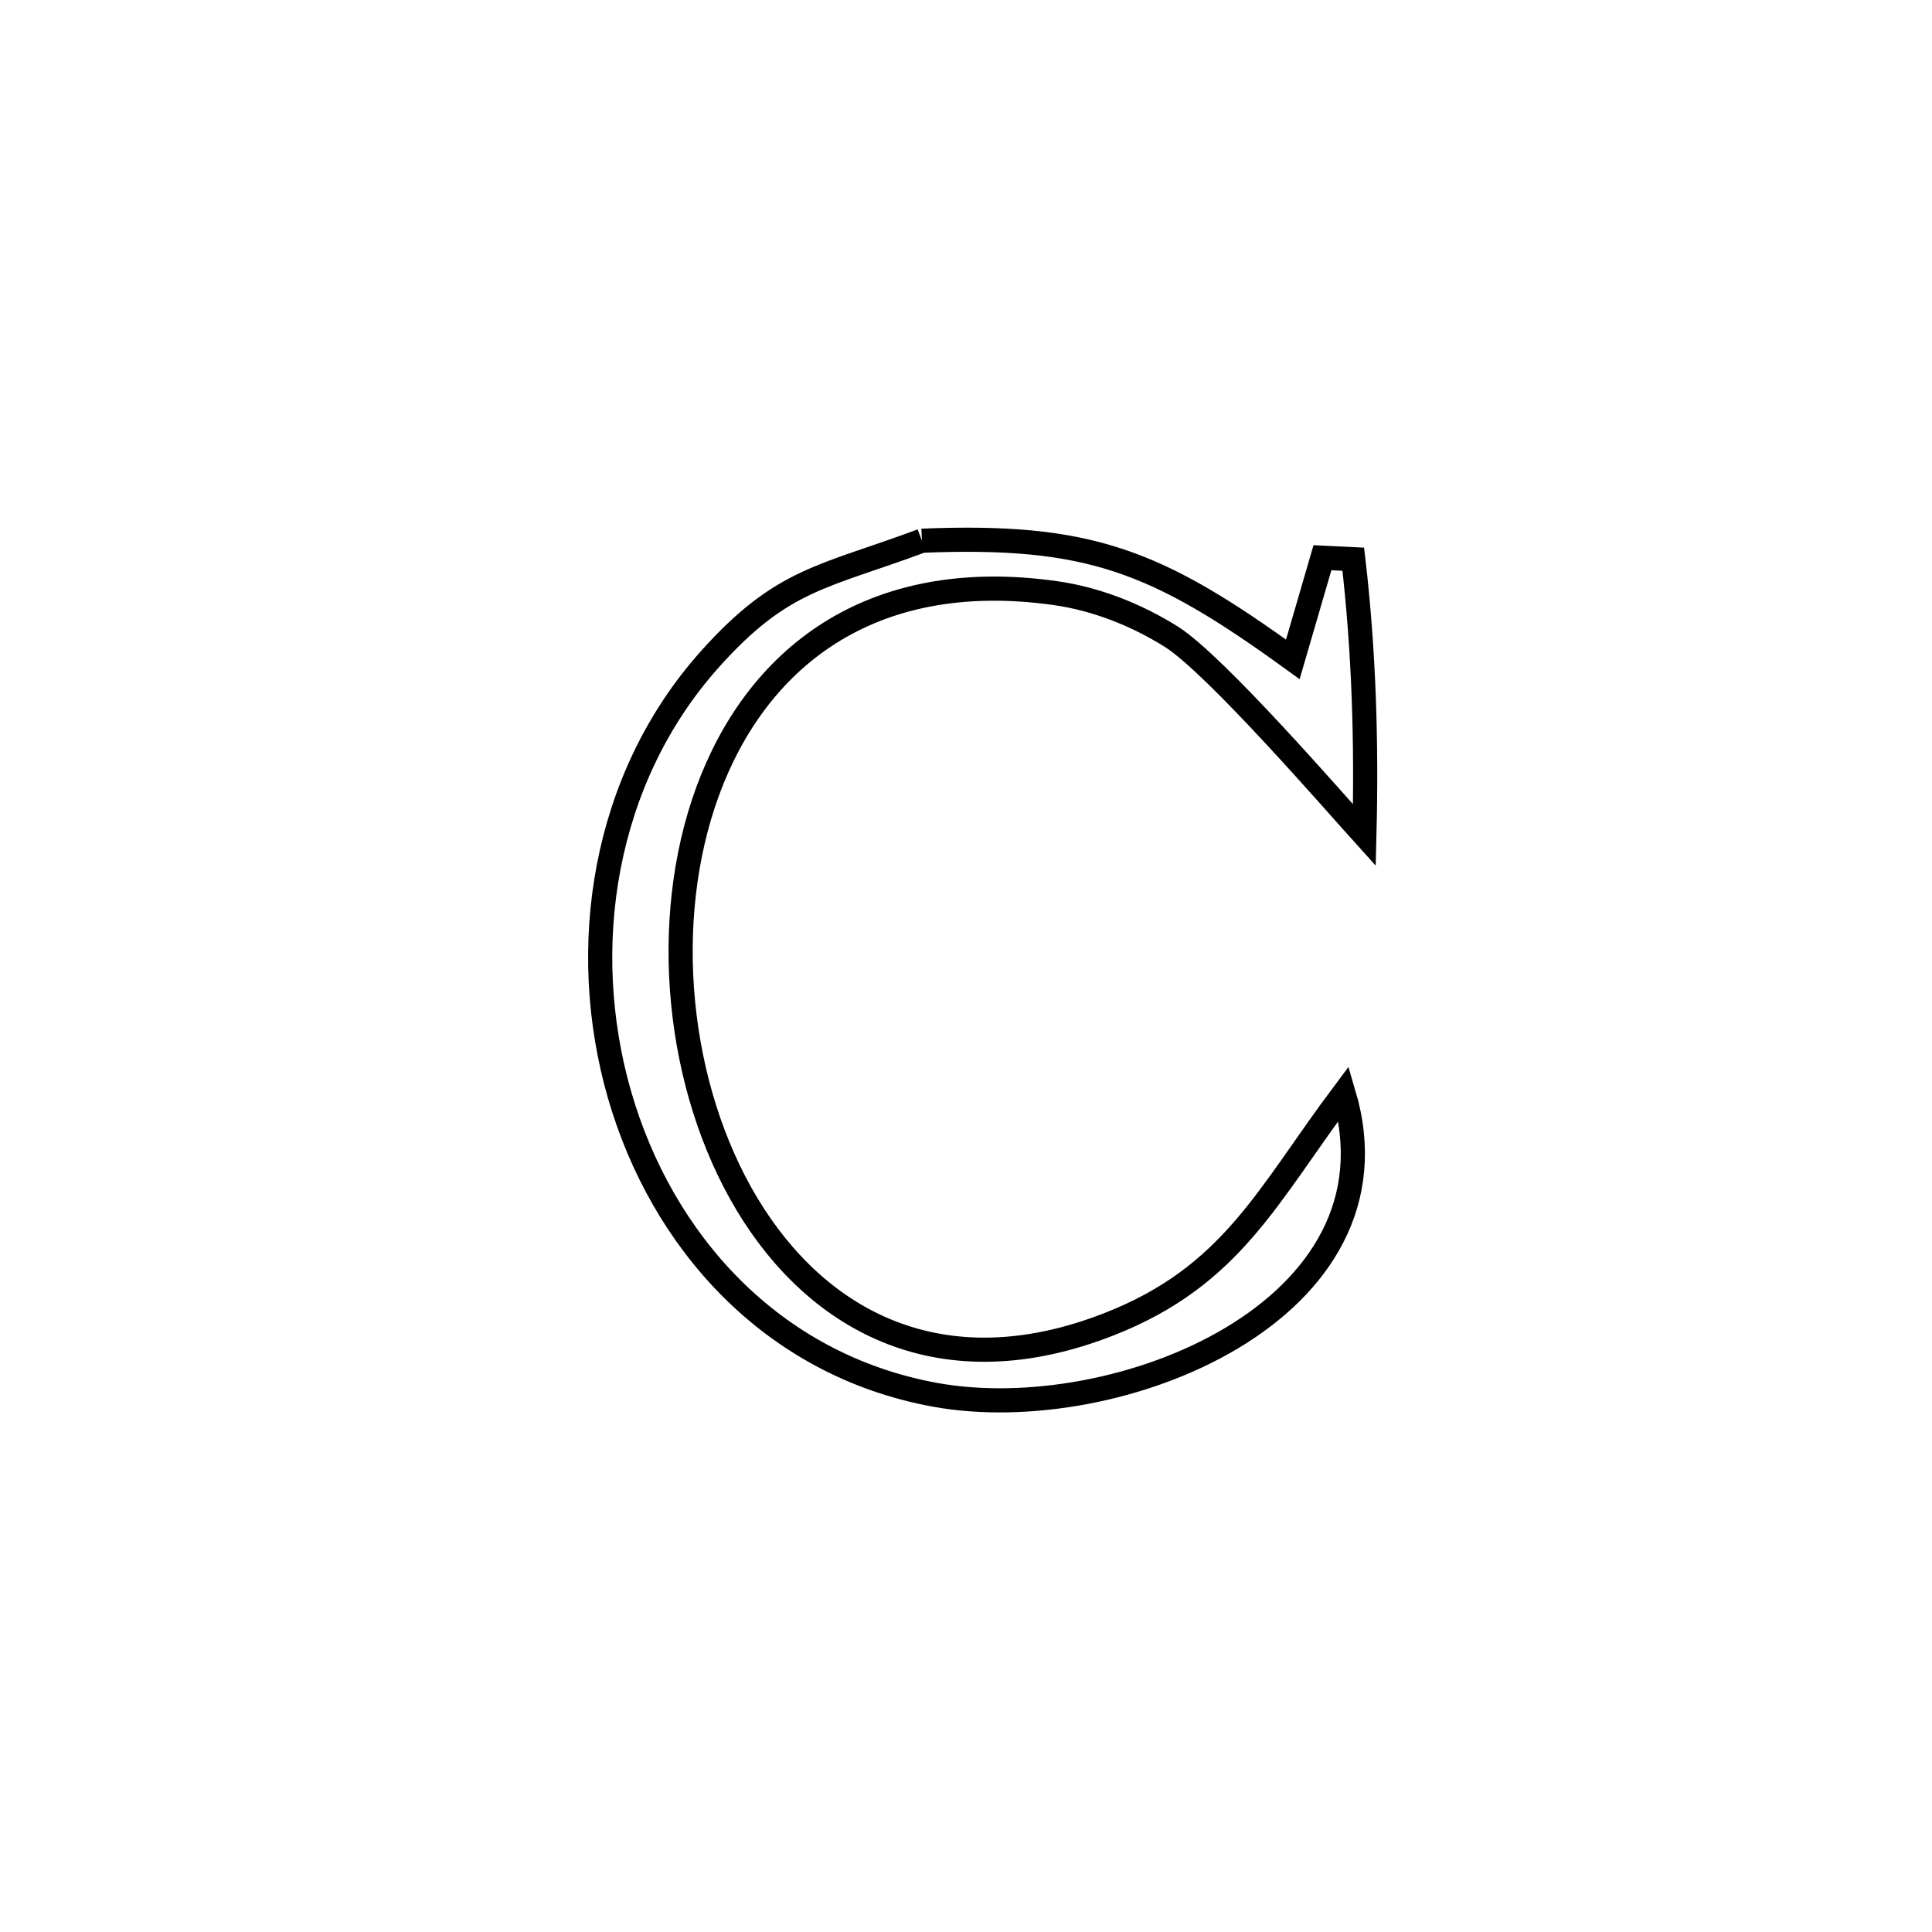 <svg xmlns="http://www.w3.org/2000/svg" viewBox="0.0 0.0 24.0 24.0" height="200px" width="200px"><path fill="none" stroke="black" stroke-width=".3" stroke-opacity="1.0"  filling="0" d="M11.452 6.717 L11.452 6.717 C13.537 6.633 14.371 6.968 16.06 8.191 L16.06 8.191 C16.183 7.77 16.306 7.349 16.428 6.928 L16.428 6.928 C16.556 6.934 16.684 6.941 16.811 6.947 L16.811 6.947 C16.944 8.083 16.978 9.231 16.949 10.374 L16.949 10.374 C16.591 9.978 15.097 8.253 14.55 7.909 C14.116 7.637 13.618 7.44 13.111 7.368 C10.781 7.039 9.386 8.209 8.792 9.826 C8.198 11.443 8.406 13.506 9.281 14.961 C10.157 16.416 11.7 17.264 13.777 16.45 C15.305 15.852 15.745 14.846 16.692 13.583 L16.692 13.583 C17.493 16.28 13.88 17.738 11.617 17.327 C9.583 16.957 8.219 15.416 7.695 13.596 C7.172 11.776 7.489 9.678 8.815 8.193 C9.715 7.186 10.22 7.175 11.452 6.717 L11.452 6.717"></path></svg>